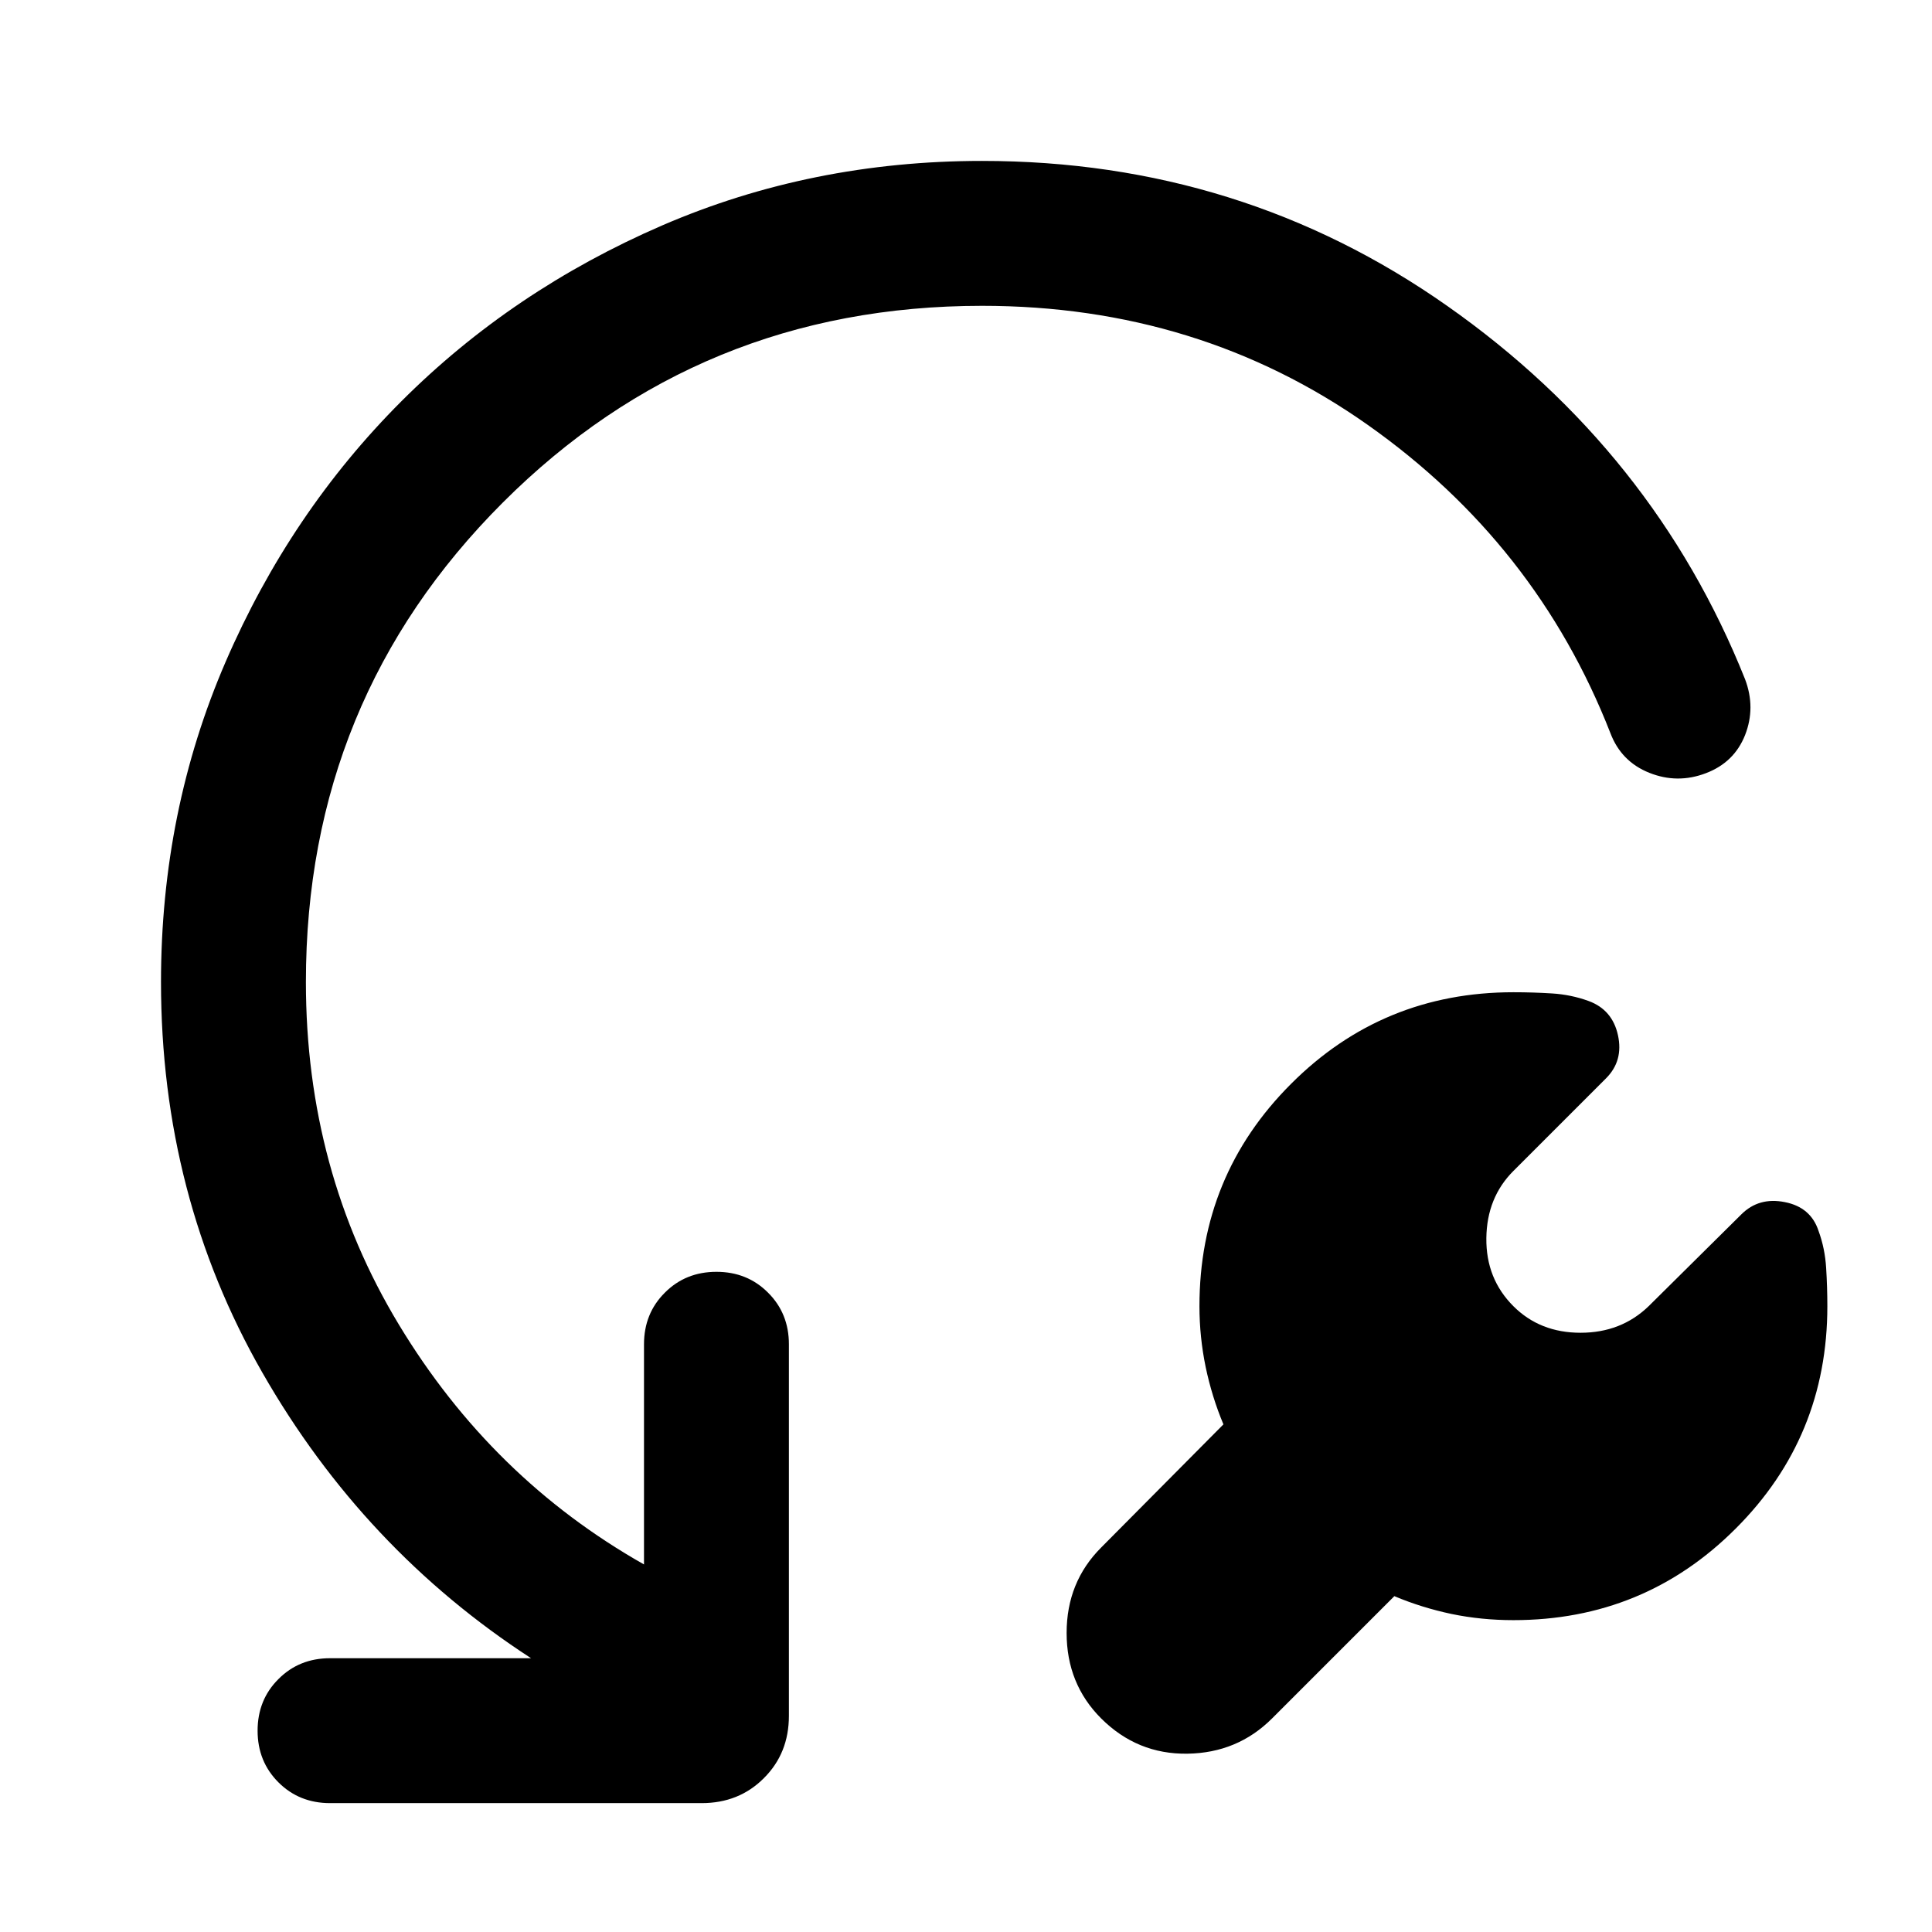 <svg width="24" height="24" viewBox="0 0 24 24" fill="none" xmlns="http://www.w3.org/2000/svg">
<mask id="mask0_3165_3444" style="mask-type:alpha" maskUnits="userSpaceOnUse" x="0" y="0" width="24" height="24">
<rect width="24" height="24" fill="#D9D9D9"/>
</mask>
<g mask="url(#mask0_3165_3444)">
<path d="M17.321 19.828L15.802 21.347C15.516 21.633 15.165 21.779 14.75 21.785C14.335 21.791 13.978 21.645 13.679 21.347C13.393 21.061 13.25 20.707 13.25 20.285C13.25 19.864 13.393 19.51 13.679 19.224L15.198 17.694C15.102 17.466 15.029 17.228 14.977 16.981C14.926 16.733 14.9 16.482 14.9 16.226C14.9 15.143 15.279 14.222 16.038 13.464C16.796 12.705 17.717 12.326 18.8 12.326C18.965 12.326 19.125 12.331 19.282 12.341C19.439 12.351 19.59 12.382 19.735 12.435C19.931 12.507 20.053 12.649 20.099 12.86C20.145 13.072 20.096 13.25 19.951 13.395L18.8 14.546C18.58 14.766 18.468 15.044 18.464 15.38C18.46 15.717 18.572 15.998 18.8 16.226C19.02 16.446 19.298 16.556 19.634 16.556C19.971 16.556 20.252 16.446 20.48 16.226L21.631 15.086C21.776 14.941 21.956 14.89 22.171 14.933C22.387 14.975 22.527 15.095 22.591 15.292C22.644 15.436 22.675 15.589 22.685 15.75C22.695 15.91 22.7 16.069 22.7 16.226C22.7 17.309 22.321 18.23 21.562 18.988C20.804 19.747 19.883 20.126 18.8 20.126C18.532 20.126 18.276 20.1 18.03 20.049C17.785 19.997 17.549 19.924 17.321 19.828ZM12.2 3.799C9.86 3.799 7.875 4.614 6.245 6.244C4.615 7.874 3.8 9.859 3.8 12.199C3.8 13.762 4.185 15.18 4.954 16.453C5.723 17.727 6.738 18.72 8 19.434V16.699C8 16.444 8.086 16.23 8.259 16.058C8.431 15.885 8.645 15.799 8.9 15.799C9.155 15.799 9.369 15.885 9.541 16.058C9.714 16.23 9.8 16.444 9.8 16.699V21.314C9.8 21.624 9.697 21.882 9.489 22.089C9.283 22.296 9.025 22.399 8.716 22.399H4.1C3.845 22.399 3.631 22.313 3.459 22.141C3.286 21.968 3.2 21.755 3.2 21.499C3.2 21.244 3.286 21.03 3.459 20.858C3.631 20.685 3.845 20.599 4.1 20.599H6.597C5.211 19.699 4.098 18.517 3.259 17.051C2.42 15.586 2 13.968 2 12.199C2 10.784 2.268 9.458 2.803 8.221C3.338 6.984 4.066 5.905 4.986 4.985C5.906 4.065 6.985 3.338 8.222 2.802C9.459 2.267 10.785 1.999 12.2 1.999C14.345 1.999 16.272 2.6 17.982 3.803C19.692 5.005 20.924 6.55 21.678 8.438C21.767 8.673 21.767 8.904 21.678 9.131C21.588 9.358 21.426 9.516 21.191 9.605C20.955 9.695 20.721 9.693 20.488 9.6C20.255 9.507 20.094 9.342 20.005 9.107C19.392 7.539 18.387 6.263 16.989 5.277C15.592 4.292 13.995 3.799 12.2 3.799Z" fill="currentColor"/>
</g>
</svg>
